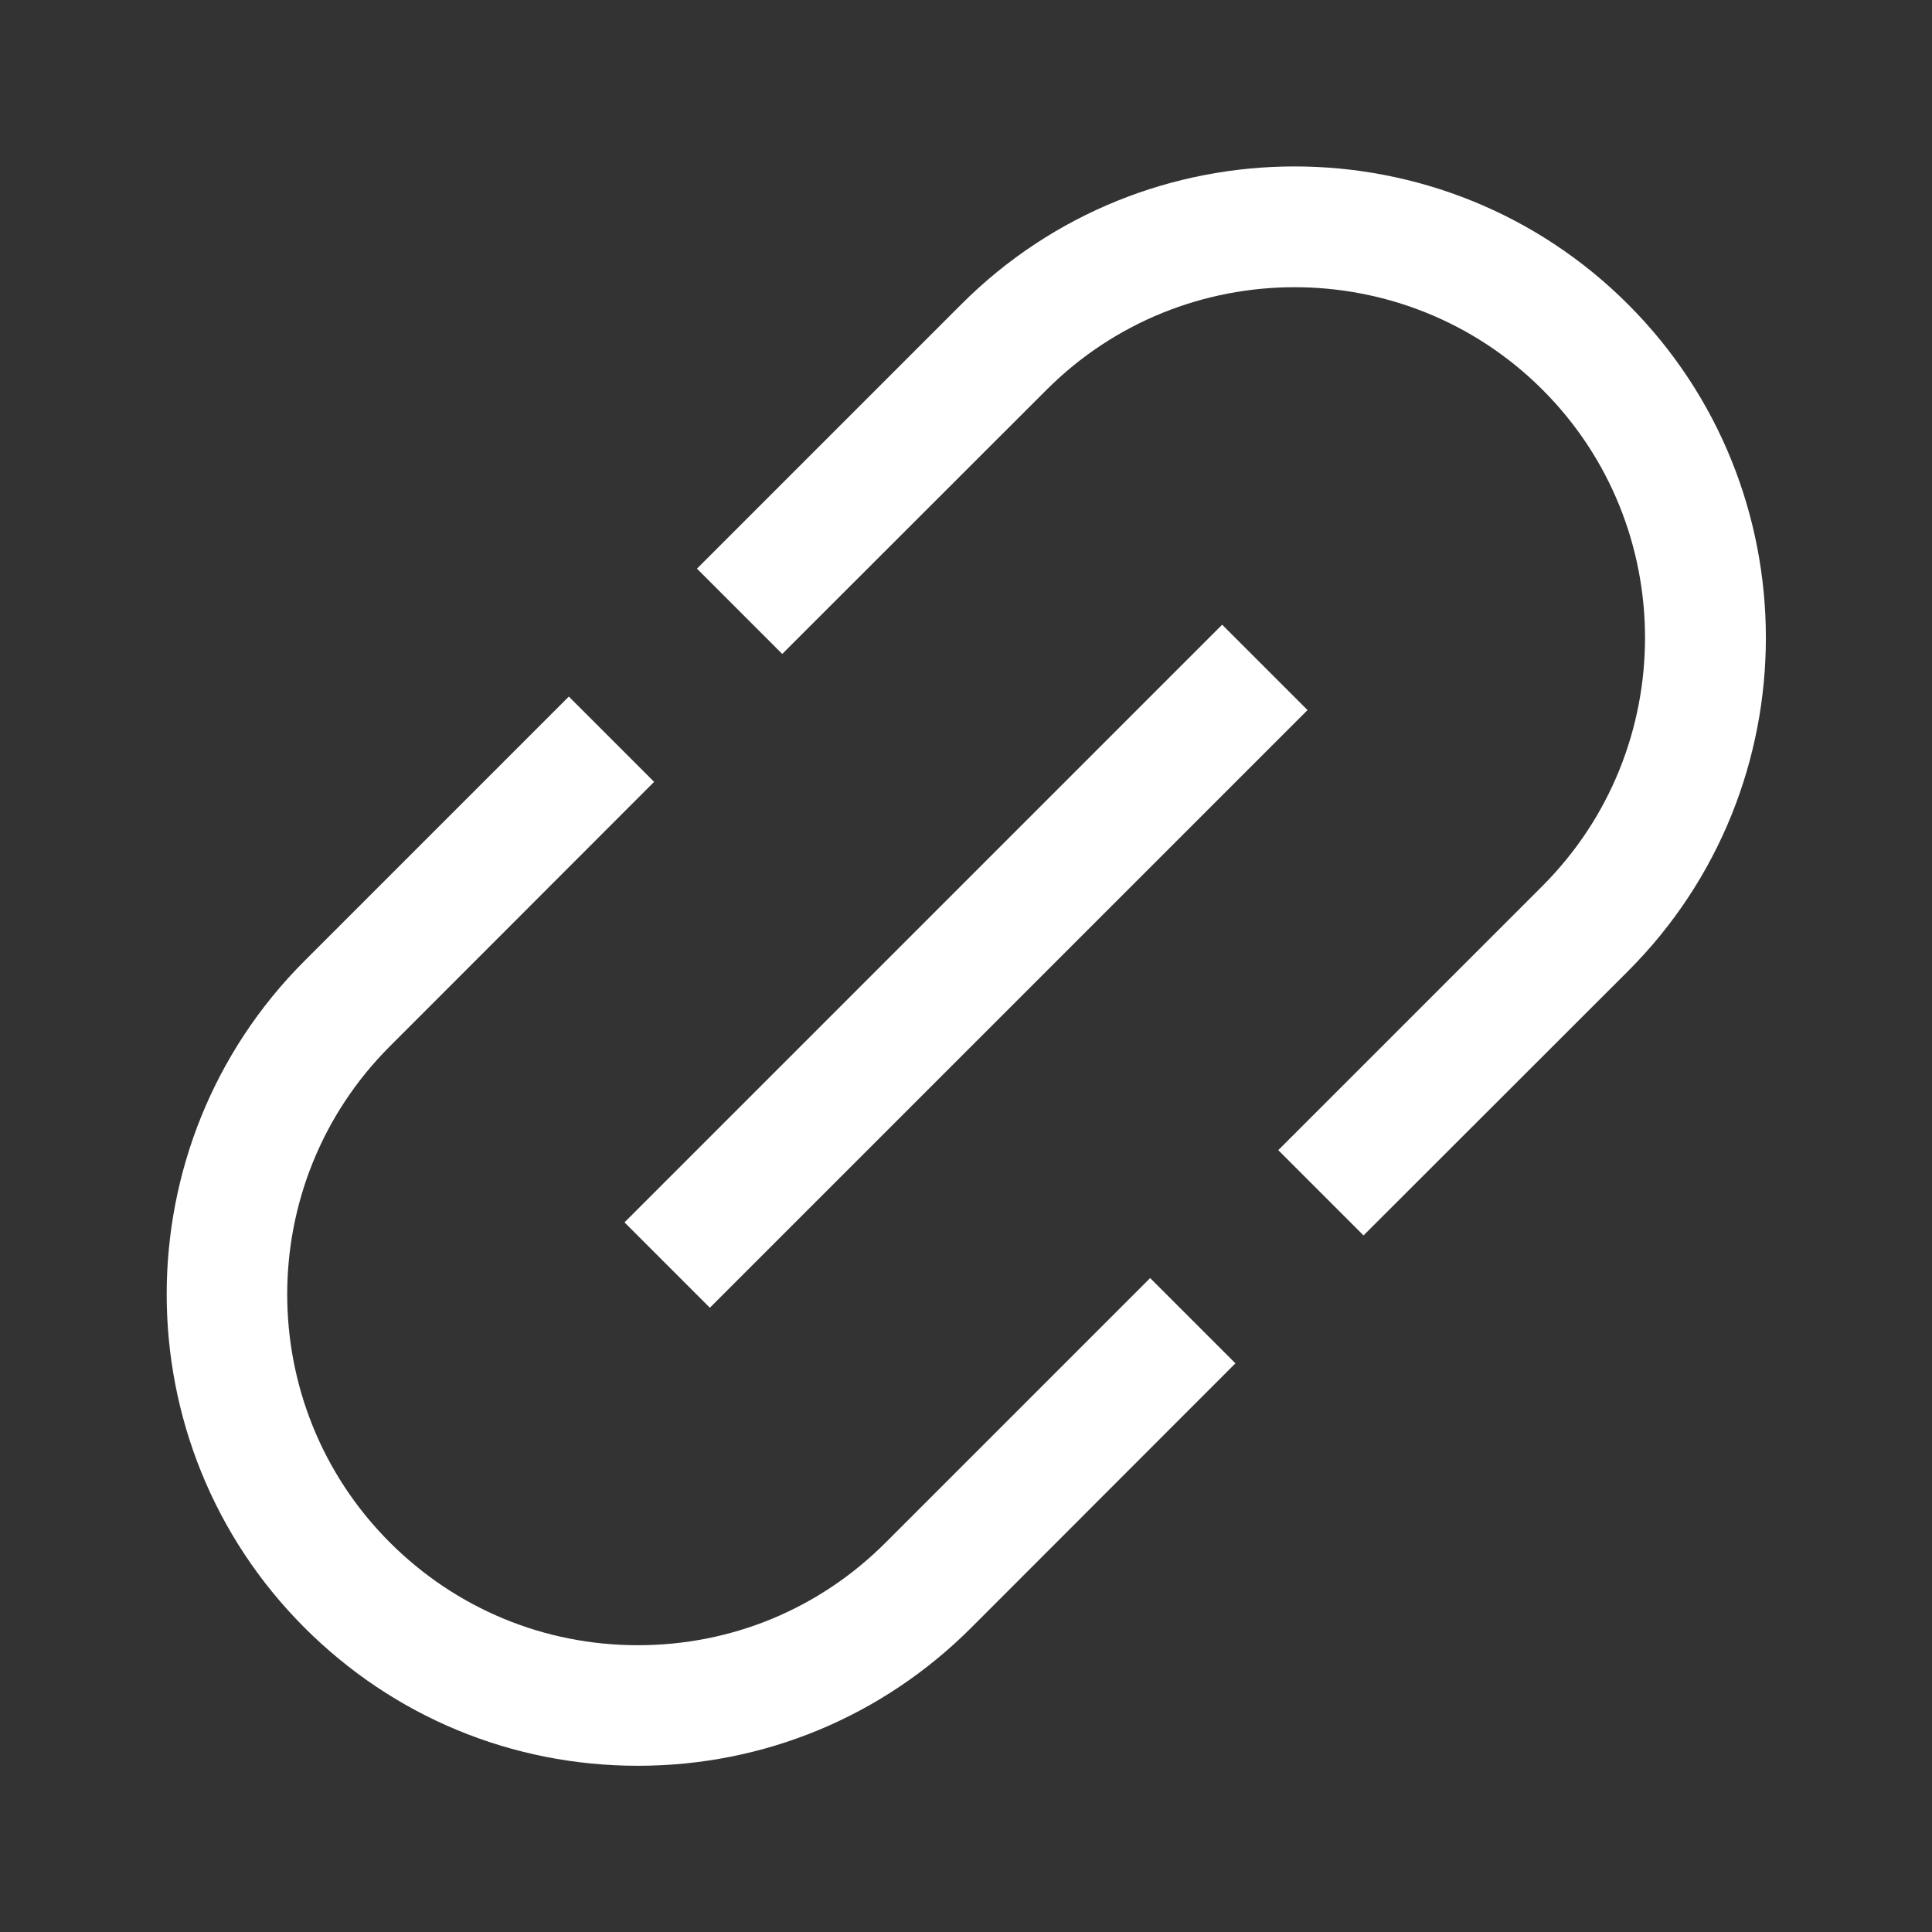 <?xml version="1.0" standalone="no"?><!DOCTYPE svg PUBLIC "-//W3C//DTD SVG 1.1//EN" "http://www.w3.org/Graphics/SVG/1.1/DTD/svg11.dtd"><svg t="1743506153008" class="icon" viewBox="0 0 1024 1024" version="1.1" xmlns="http://www.w3.org/2000/svg" p-id="2652" xmlns:xlink="http://www.w3.org/1999/xlink" width="200" height="200"><rect x="0" y="0" width="1024" height="1024" fill="#333333" stroke="none"/><path d="M722.7 654.8l-45.2-45.2 140.1-140.1C890 397 890 279 817.6 206.6c-72.5-72.5-190.4-72.5-262.9 0l-140.1 140-45.2-45.2 140.1-140.1c97.4-97.5 256-97.4 353.4 0 97.4 97.4 97.4 256 0 353.4L722.7 654.8zM338.1 935.9c-66.8 0-129.5-26-176.7-73.2-97.4-97.4-97.4-256 0-353.4l140.1-140.1 45.2 45.2-140.1 140.2c-72.5 72.5-72.5 190.4 0 262.9 35.1 35.1 81.8 54.5 131.5 54.5s96.3-19.3 131.4-54.5l140.1-140.1 45.2 45.2-140 140.1c-47.2 47.2-110 73.2-176.7 73.2z" p-id="2653" fill="#ffffff"></path><path d="M330.99 647.879l316.78-316.781 45.255 45.254-316.781 316.78z" p-id="2654" fill="#ffffff"></path></svg>